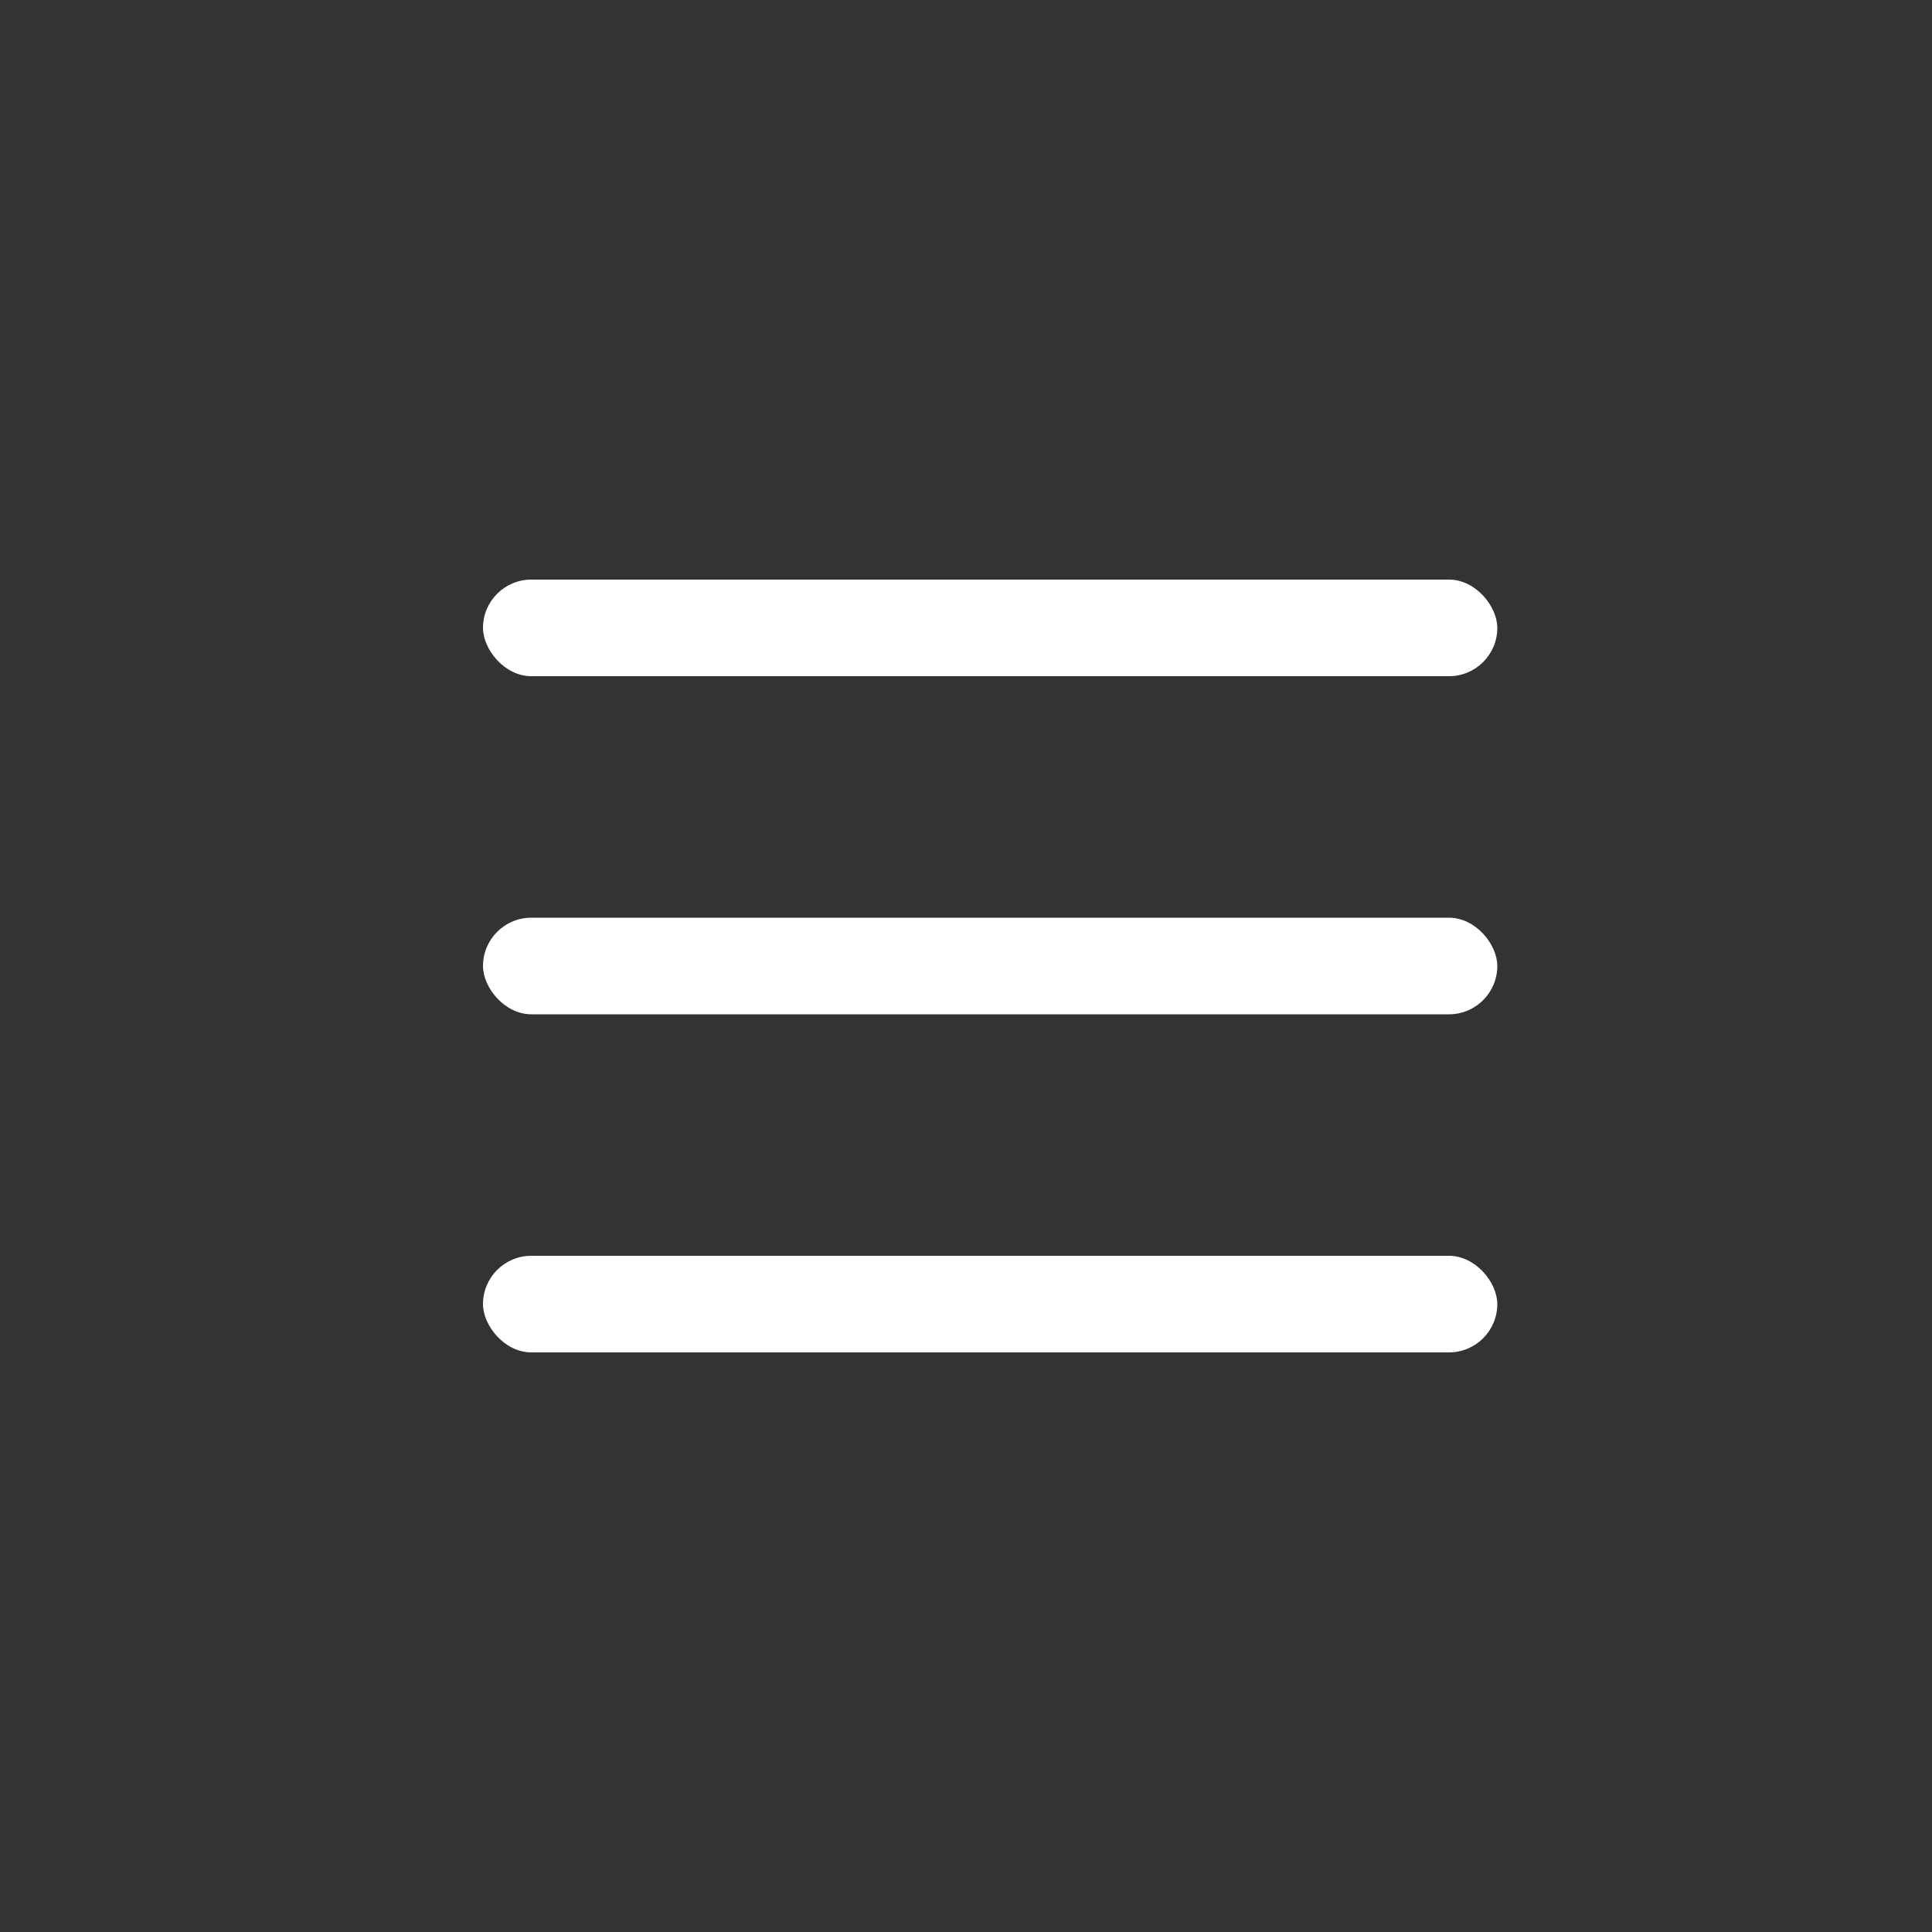 <svg xmlns="http://www.w3.org/2000/svg" width="40" height="40" viewBox="0 0 40 40">
    <rect x="0" y="0" width="40" height="40" fill="#333333" stroke="none"/>
    <g fill="#FFF" fill-rule="evenodd">
        <rect width="21" height="2" x="10" y="12" rx="1"/>
        <rect width="21" height="2" x="10" y="19" rx="1"/>
        <rect width="21" height="2" x="10" y="26" rx="1"/>
    </g>
</svg>
